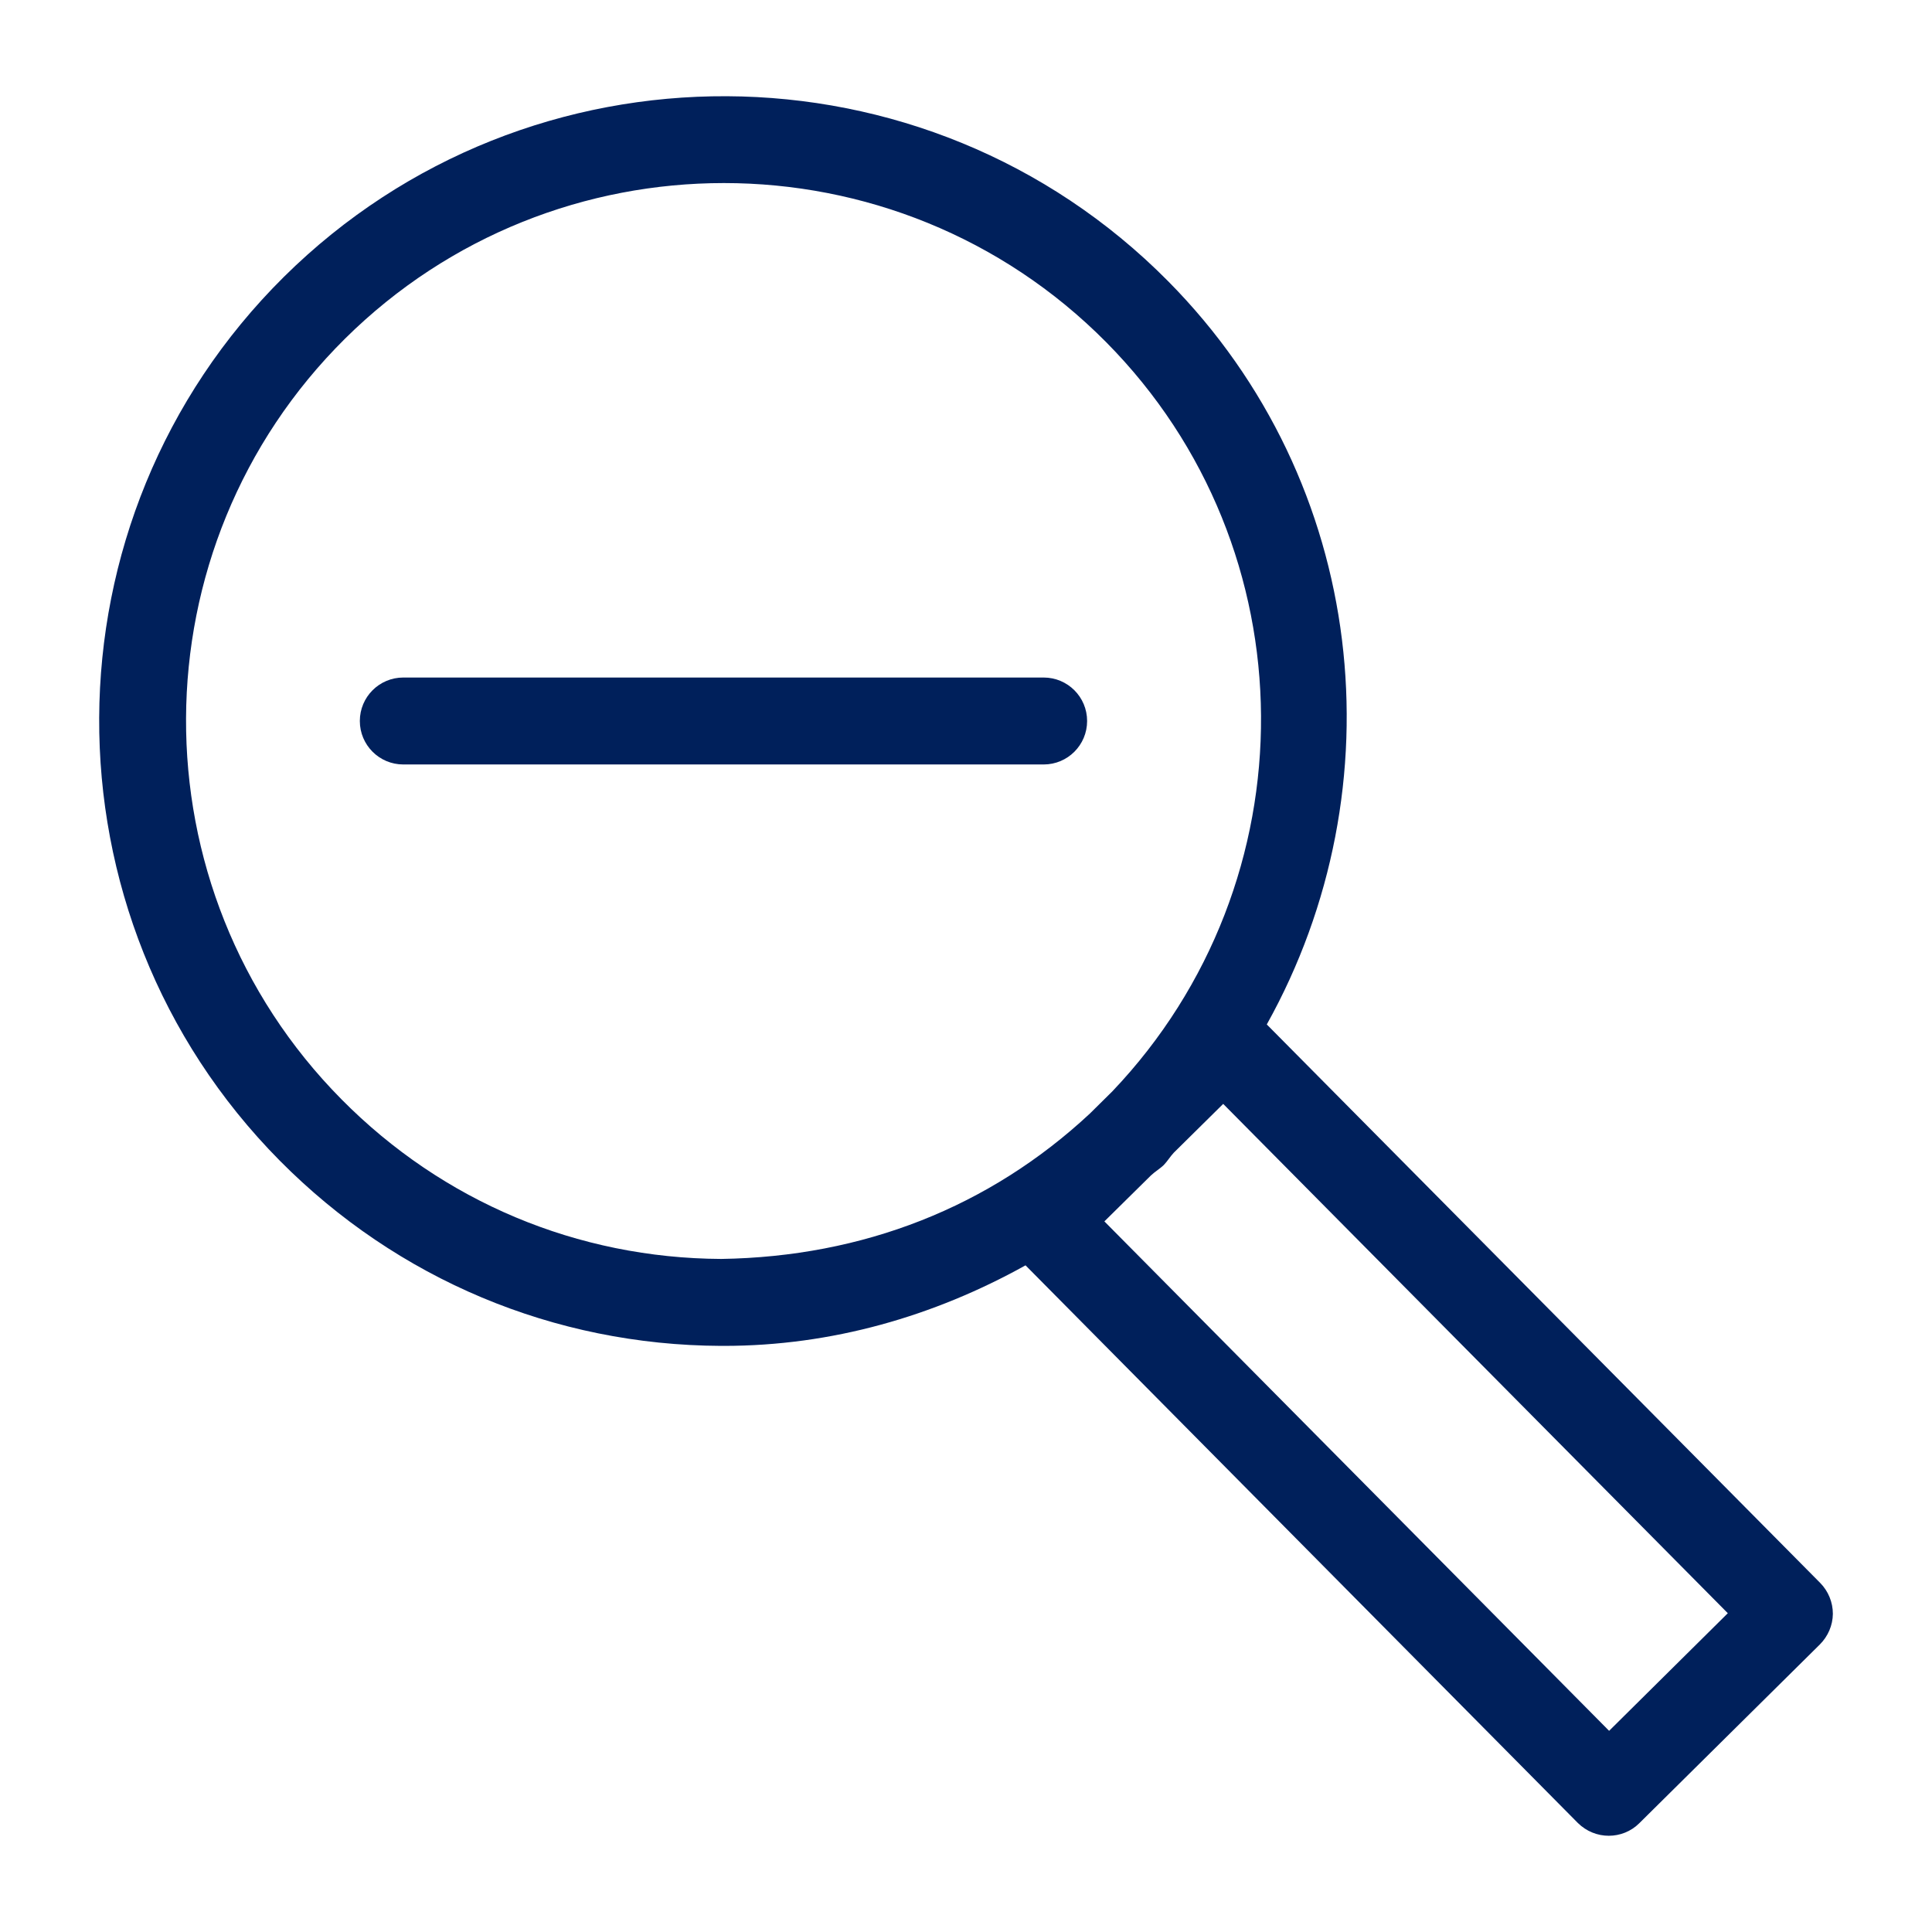 <?xml version="1.0" encoding="UTF-8"?>
<svg width="16px" height="16px" viewBox="0 0 16 16" version="1.1" xmlns="http://www.w3.org/2000/svg" xmlns:xlink="http://www.w3.org/1999/xlink">
    
    <title>Icon/zoom-out</title>
    <desc>Created with sketchtool.</desc>
    <g id="Icons" stroke="none" stroke-width="1" fill="none" fill-rule="evenodd">
        <g id="Icon/zoom-out" fill="#00205B">
            <path d="M13.326,14.334 L9.146,10.115 L9.53,9.736 C9.563,9.704 9.604,9.681 9.638,9.648 C9.669,9.616 9.69,9.579 9.721,9.546 L10.13,9.142 L14.309,13.36 L13.326,14.334 Z M5.973,10.426 C4.783,10.42 3.667,9.952 2.829,9.105 C1.1,7.359 1.113,4.533 2.858,2.804 C3.726,1.945 4.86,1.516 5.995,1.516 C7.143,1.516 8.291,1.956 9.161,2.834 C10.858,4.548 10.866,7.3 9.213,9.037 L9.027,9.221 C8.195,9.997 7.147,10.408 5.973,10.426 L5.973,10.426 Z M15.074,13.109 L10.491,8.484 C11.585,6.522 11.33,4.001 9.673,2.328 C7.665,0.3 4.38,0.285 2.352,2.292 C0.325,4.3 0.309,7.584 2.317,9.612 C3.291,10.595 4.588,11.14 5.97,11.146 L5.996,11.146 C6.888,11.146 7.734,10.901 8.493,10.479 L13.067,15.097 C13.138,15.167 13.23,15.203 13.323,15.203 C13.415,15.203 13.507,15.168 13.576,15.099 L15.071,13.619 C15.139,13.551 15.178,13.46 15.179,13.365 C15.179,13.269 15.141,13.177 15.074,13.109 L15.074,13.109 Z M8.643,5.611 L3.34,5.611 C3.141,5.611 2.98,5.772 2.98,5.971 C2.98,6.17 3.141,6.331 3.34,6.331 L8.643,6.331 C8.842,6.331 9.003,6.17 9.003,5.971 C9.003,5.772 8.842,5.611 8.643,5.611" id="Icon-Color"></path>
        </g>
    </g>
</svg>